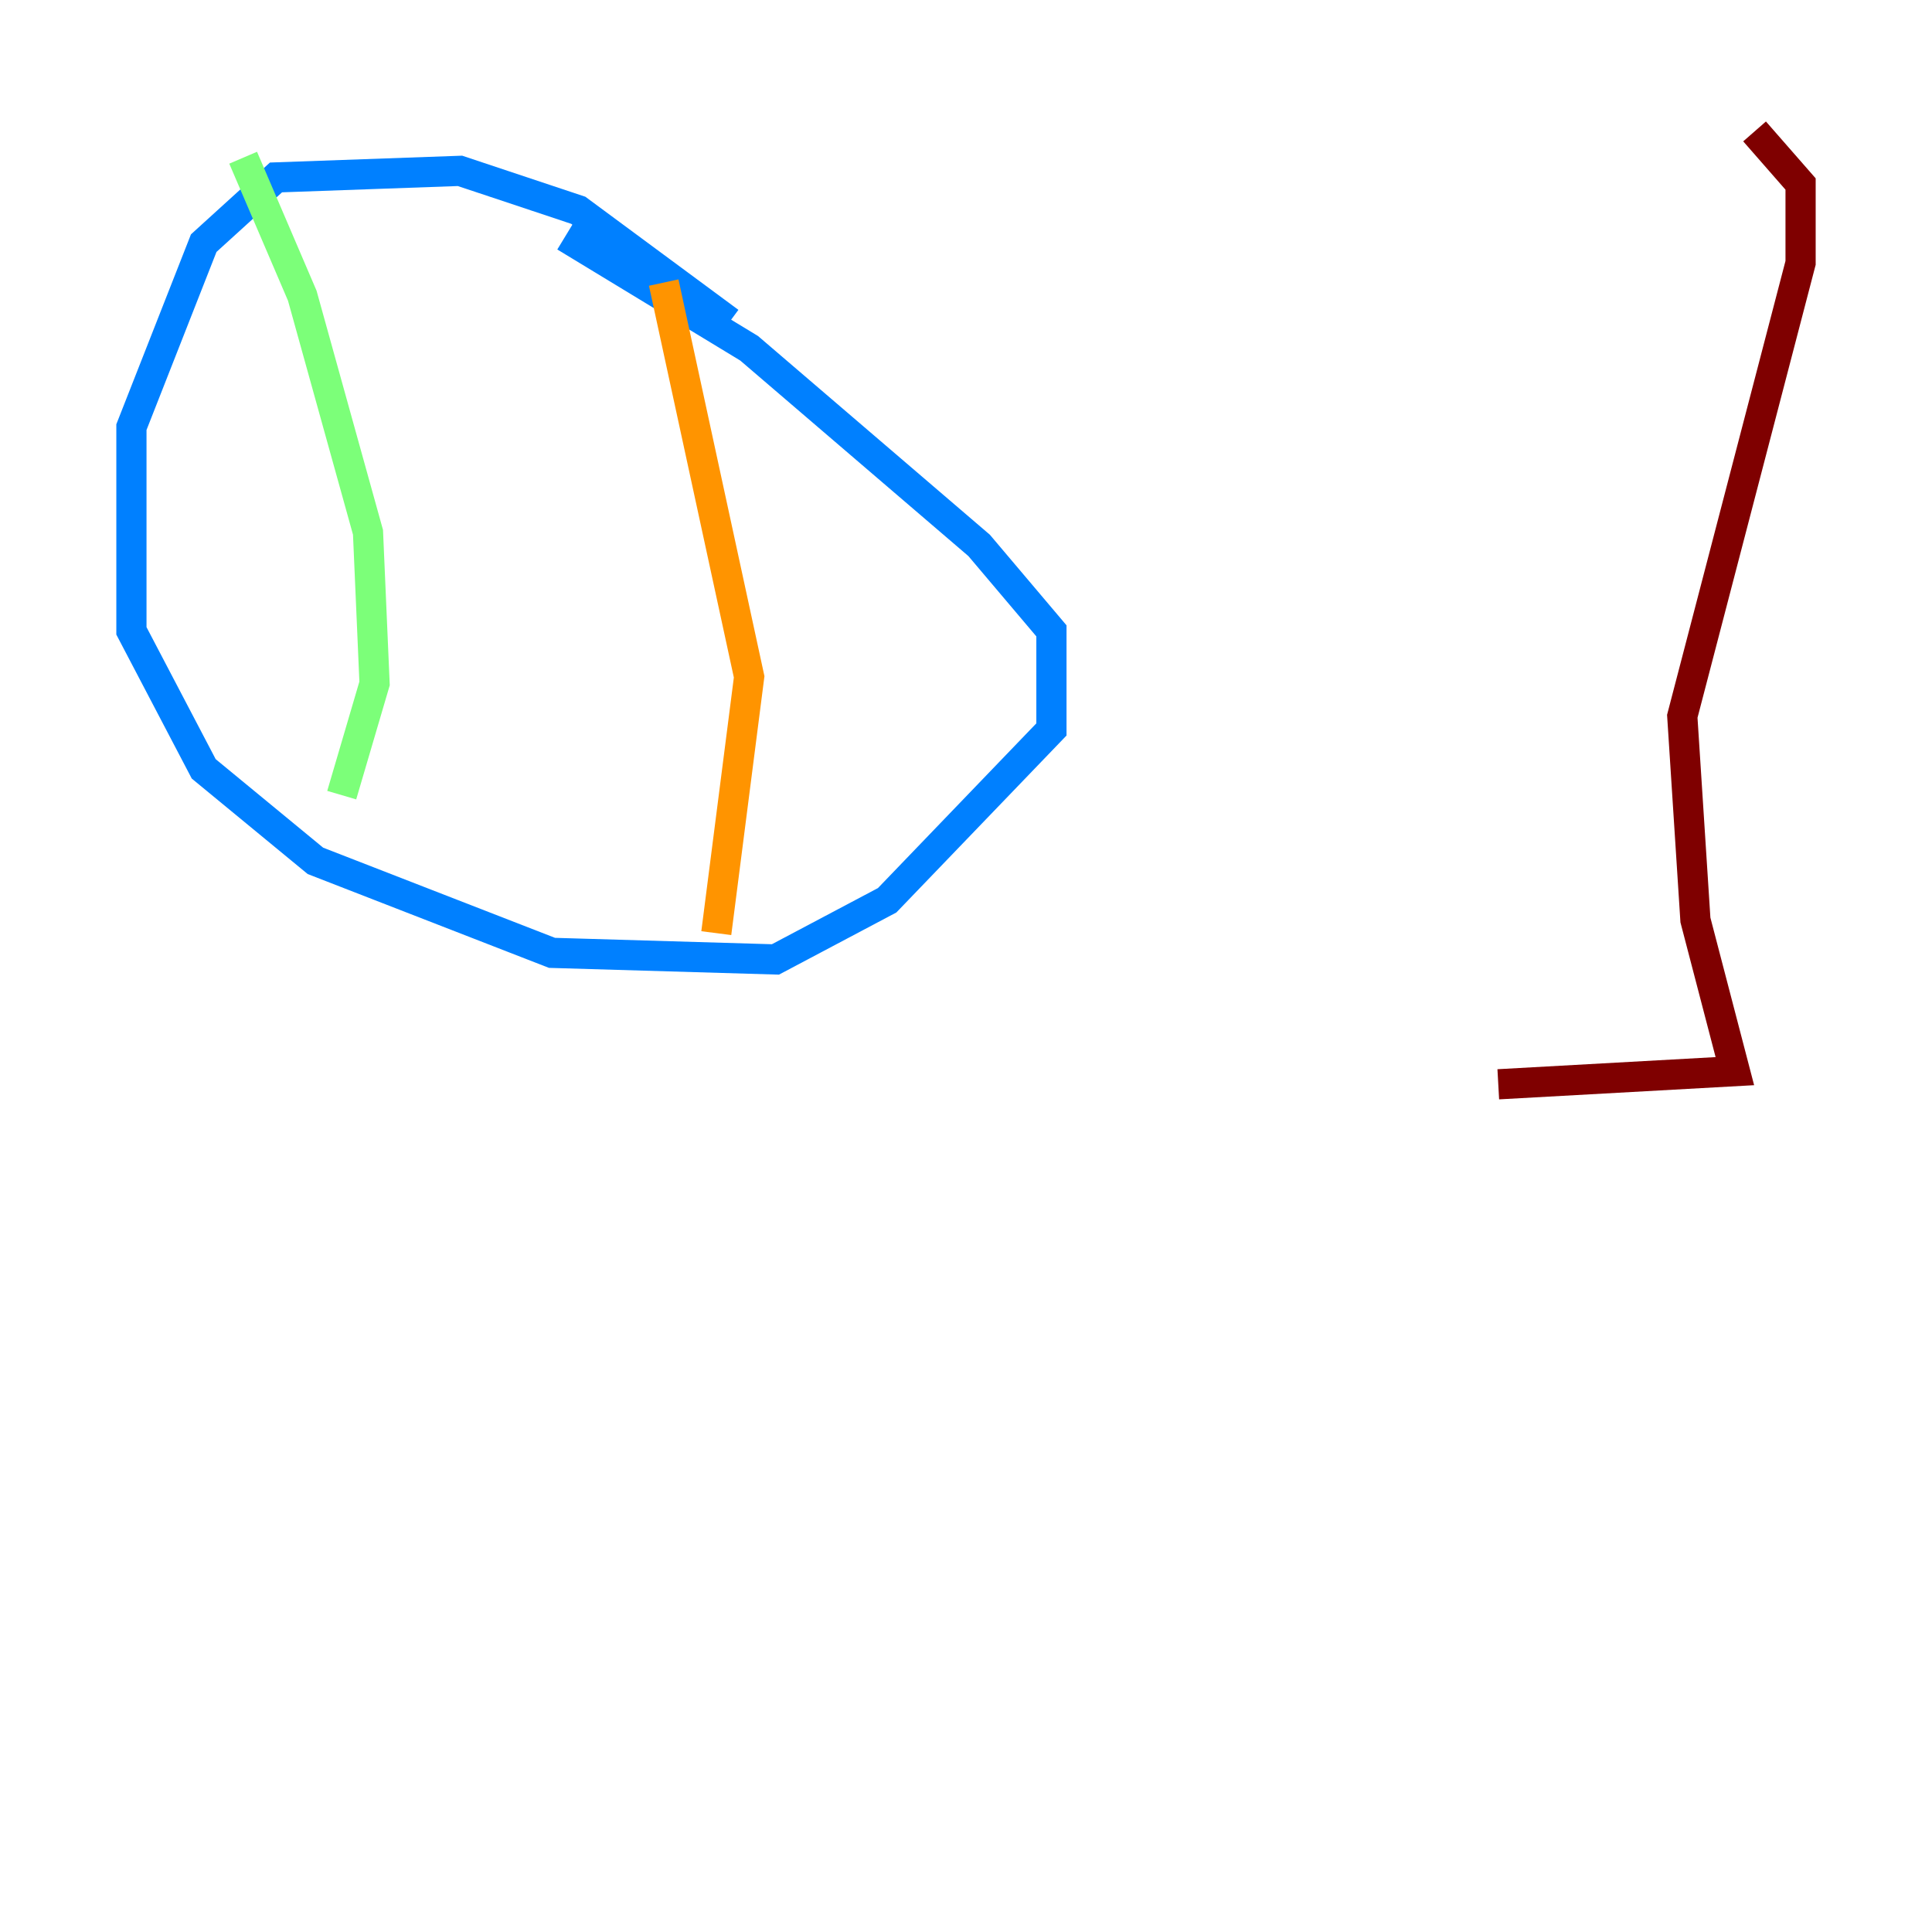 <?xml version="1.0" encoding="utf-8" ?>
<svg baseProfile="tiny" height="128" version="1.2" viewBox="0,0,128,128" width="128" xmlns="http://www.w3.org/2000/svg" xmlns:ev="http://www.w3.org/2001/xml-events" xmlns:xlink="http://www.w3.org/1999/xlink"><defs /><polyline fill="none" points="48.327,21.333 48.327,21.333" stroke="#00007f" stroke-width="2" /><polyline fill="none" points="48.327,21.333 38.313,13.932 30.476,11.32 18.286,11.755 13.497,16.109 8.707,28.299 8.707,41.796 13.497,50.939 20.898,57.034 36.571,63.129 51.374,63.565 58.776,59.646 69.66,48.327 69.66,41.796 64.871,36.136 49.633,23.075 37.442,15.674" stroke="#0080ff" stroke-width="2" /><polyline fill="none" points="16.109,10.449 20.027,19.592 24.381,35.265 24.816,45.279 22.64,52.68" stroke="#7cff79" stroke-width="2" /><polyline fill="none" points="43.973,18.721 49.633,44.843 47.456,61.823" stroke="#ff9400" stroke-width="2" /><polyline fill="none" points="99.265,71.837 114.939,70.966 112.326,60.952 111.456,47.456 119.293,17.415 119.293,12.191 116.245,8.707" stroke="#7f0000" stroke-width="2" /></svg>